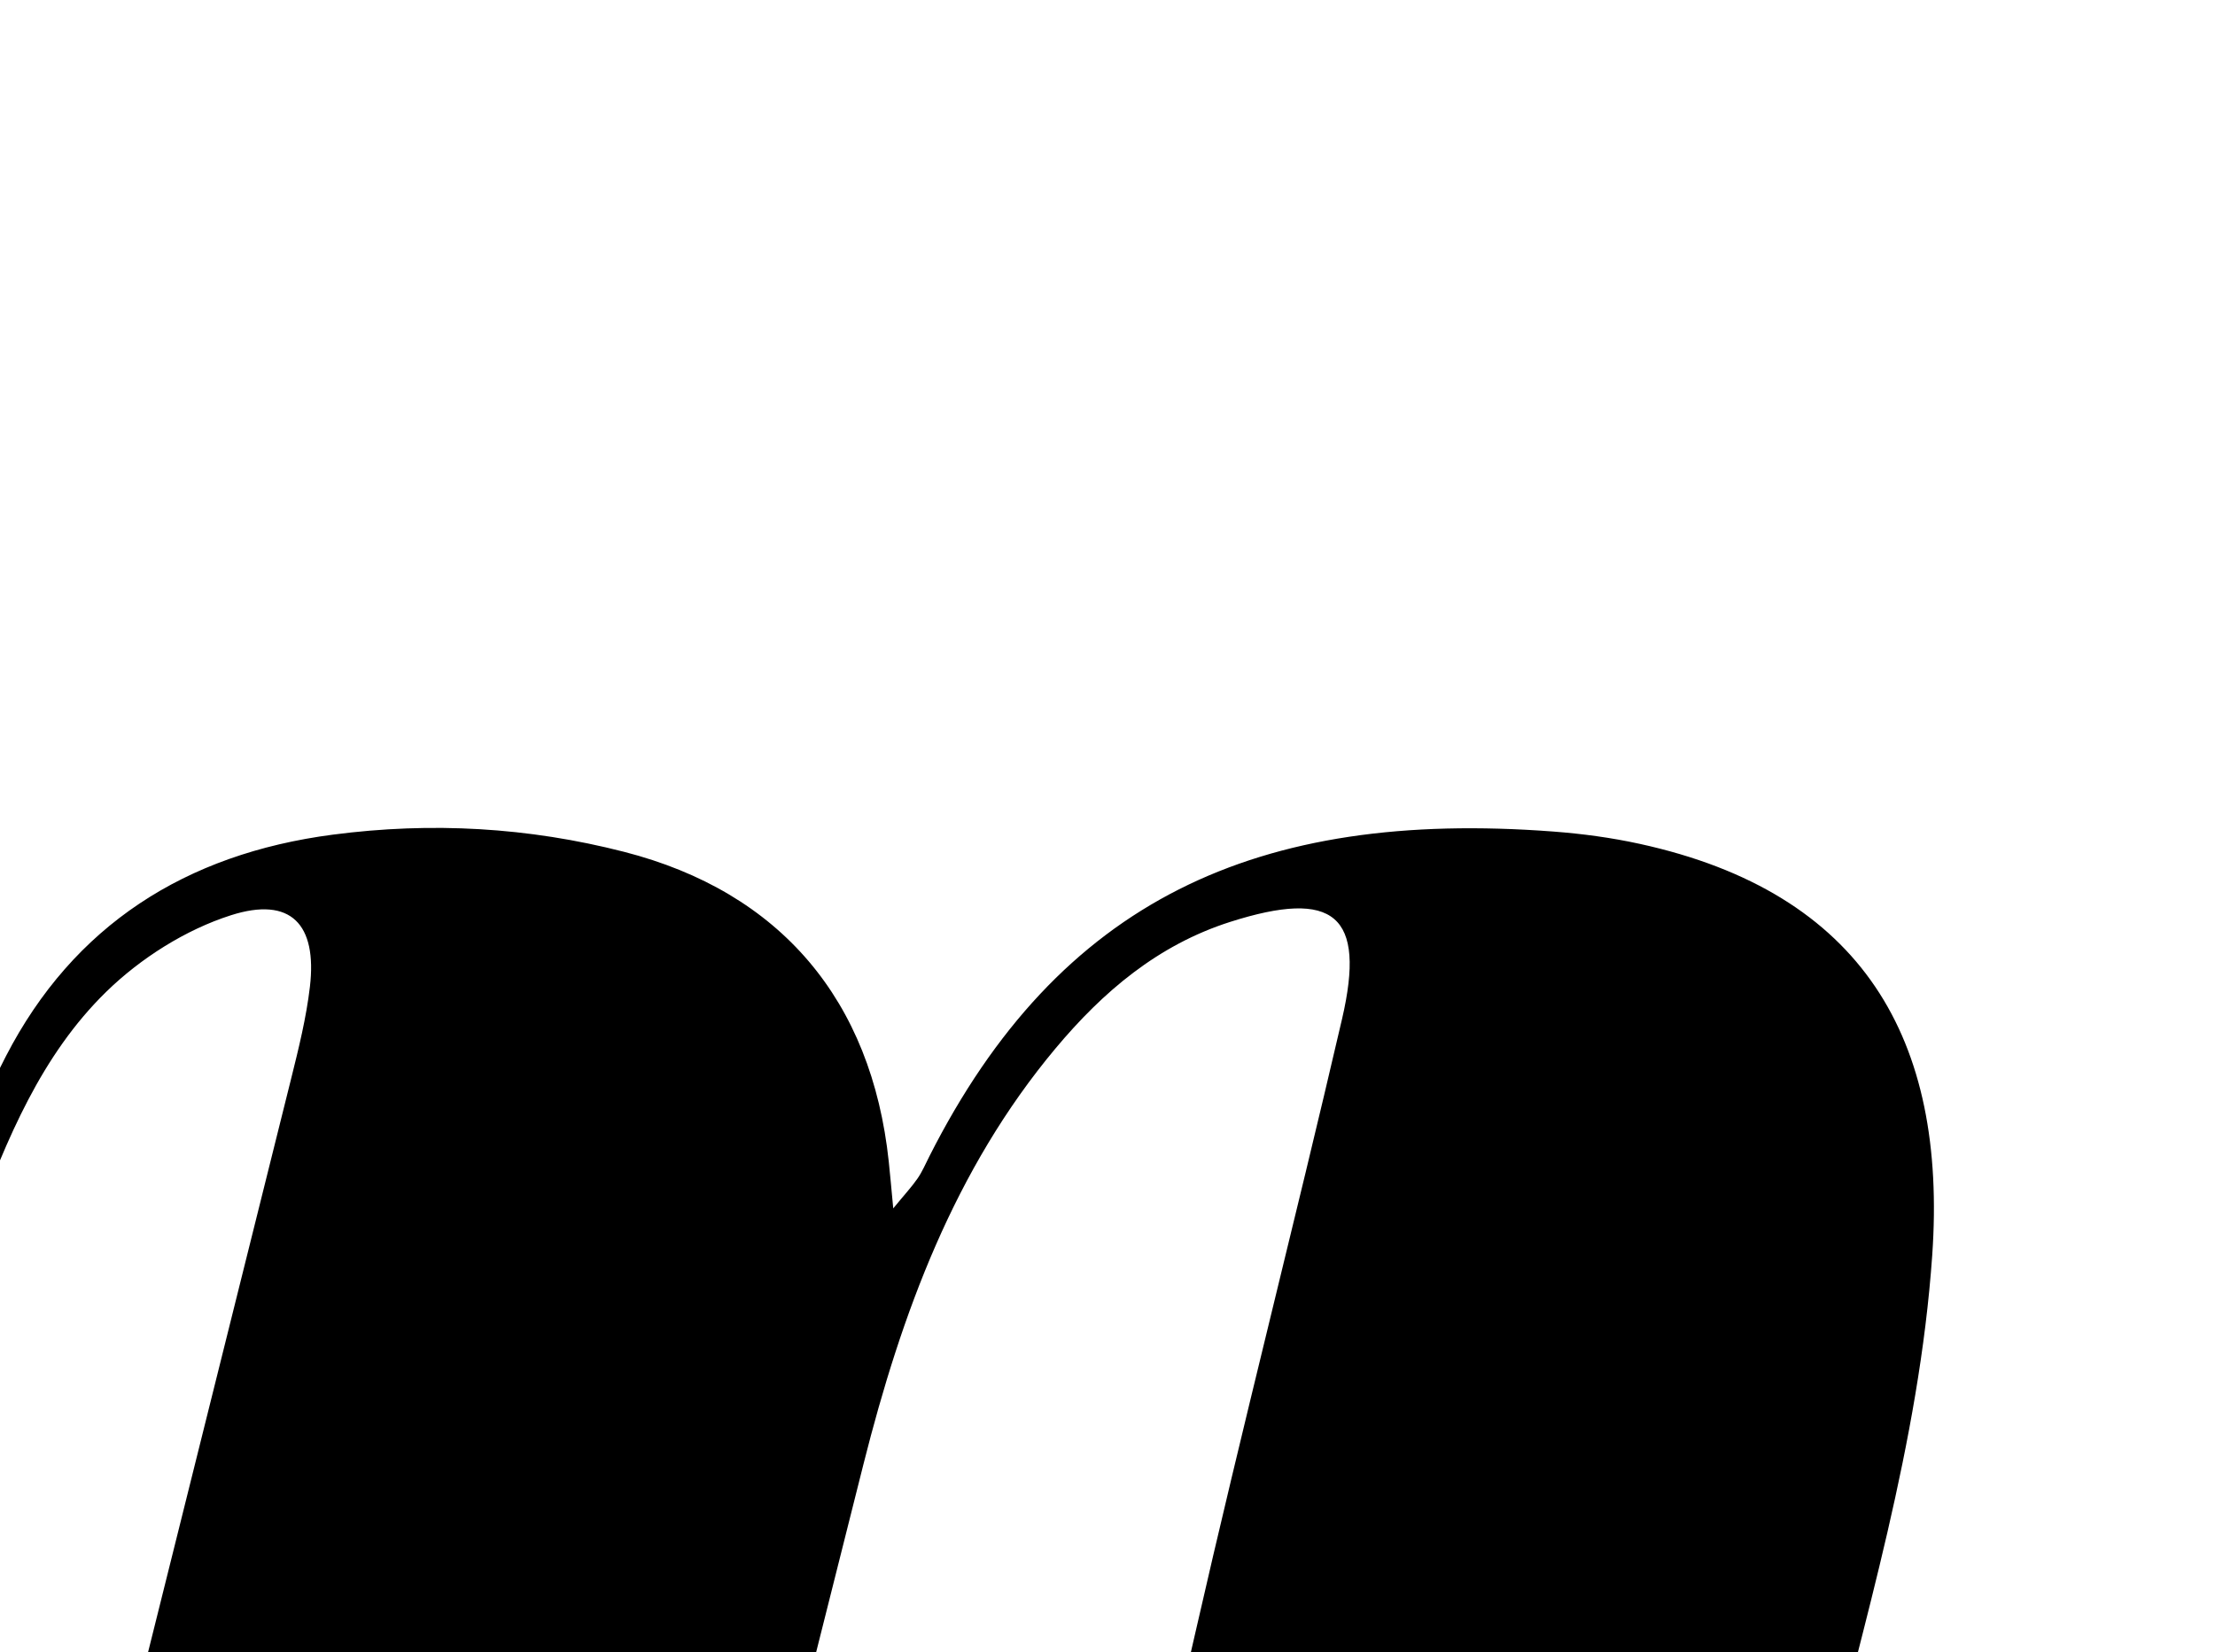 <?xml version="1.0" encoding="iso-8859-1"?>
<!-- Generator: Adobe Illustrator 25.2.1, SVG Export Plug-In . SVG Version: 6.00 Build 0)  -->
<svg version="1.1" xmlns="http://www.w3.org/2000/svg" xmlns:xlink="http://www.w3.org/1999/xlink" x="0px" y="0px"
	 viewBox="0 0 177.117 132.138" style="enable-background:new 0 0 177.117 132.138;" xml:space="preserve">
<g>
	<path d="M-4.227,196.944c1.981-8.088,3.797-15.618,5.67-23.133c7.275-29.187,14.575-58.368,21.842-87.557
		c0.602-2.419,1.207-4.862,1.496-7.33c0.586-4.996-1.518-7.251-6.313-5.722c-3.627,1.157-7.227,3.441-9.967,6.116
		c-5.2,5.075-7.97,11.81-10.476,18.541c-1.275,3.424-2.144,7-3.449,10.411c-0.368,0.963-1.628,1.586-2.478,2.364
		c-0.399-0.269-0.799-0.538-1.198-0.807c0.484-1.845,0.796-3.756,1.484-5.522c2.593-6.652,4.825-13.507,8.087-19.824
		C5.877,74.013,14.824,68.3,26.611,66.757c7.904-1.035,15.65-0.586,23.283,1.371c12.533,3.213,19.805,11.885,21.174,24.78
		c0.105,0.987,0.19,1.977,0.358,3.739c0.925-1.127,1.487-1.729,1.949-2.4c0.375-0.544,0.638-1.167,0.939-1.761
		c10.378-20.523,26.23-27.768,49.884-25.979c2.316,0.175,4.643,0.488,6.911,0.984c17.85,3.897,24.601,15.637,23.397,32.901
		c-1.047,15.014-5.489,29.391-9.026,43.925c-2.946,12.108-5.993,24.192-8.915,36.306c-0.504,2.089-0.814,4.272-0.848,6.417
		c-0.054,3.438,1.567,4.815,5.05,4.437c3.814-0.413,6.852-2.375,9.487-5.079c5.12-5.254,8.146-11.727,10.621-18.473
		c1.372-3.738,2.337-7.624,3.494-11.441c0.512-1.688,1.065-3.337,3.649-1.586c-2.601,10.585-5.473,21.11-12.013,30.201
		c-5.486,7.626-13.174,11.708-22.32,12.715c-8.97,0.987-17.957,0.741-26.759-1.767c-13.637-3.884-20.941-13.435-19.059-27.503
		c1.712-12.8,4.862-25.425,7.737-38.046c3.731-16.375,7.913-32.646,11.711-49.006c1.932-8.322-0.64-10.406-8.949-7.757
		c-5.777,1.842-10.176,5.589-13.963,10.117c-8.1,9.686-12.318,21.208-15.353,33.235c-6.344,25.144-12.61,50.307-18.921,75.459
		c-0.354,1.41-0.819,2.792-1.3,4.414C31.178,194.876,13.779,195.023-4.227,196.944z"/>
</g>
</svg>
